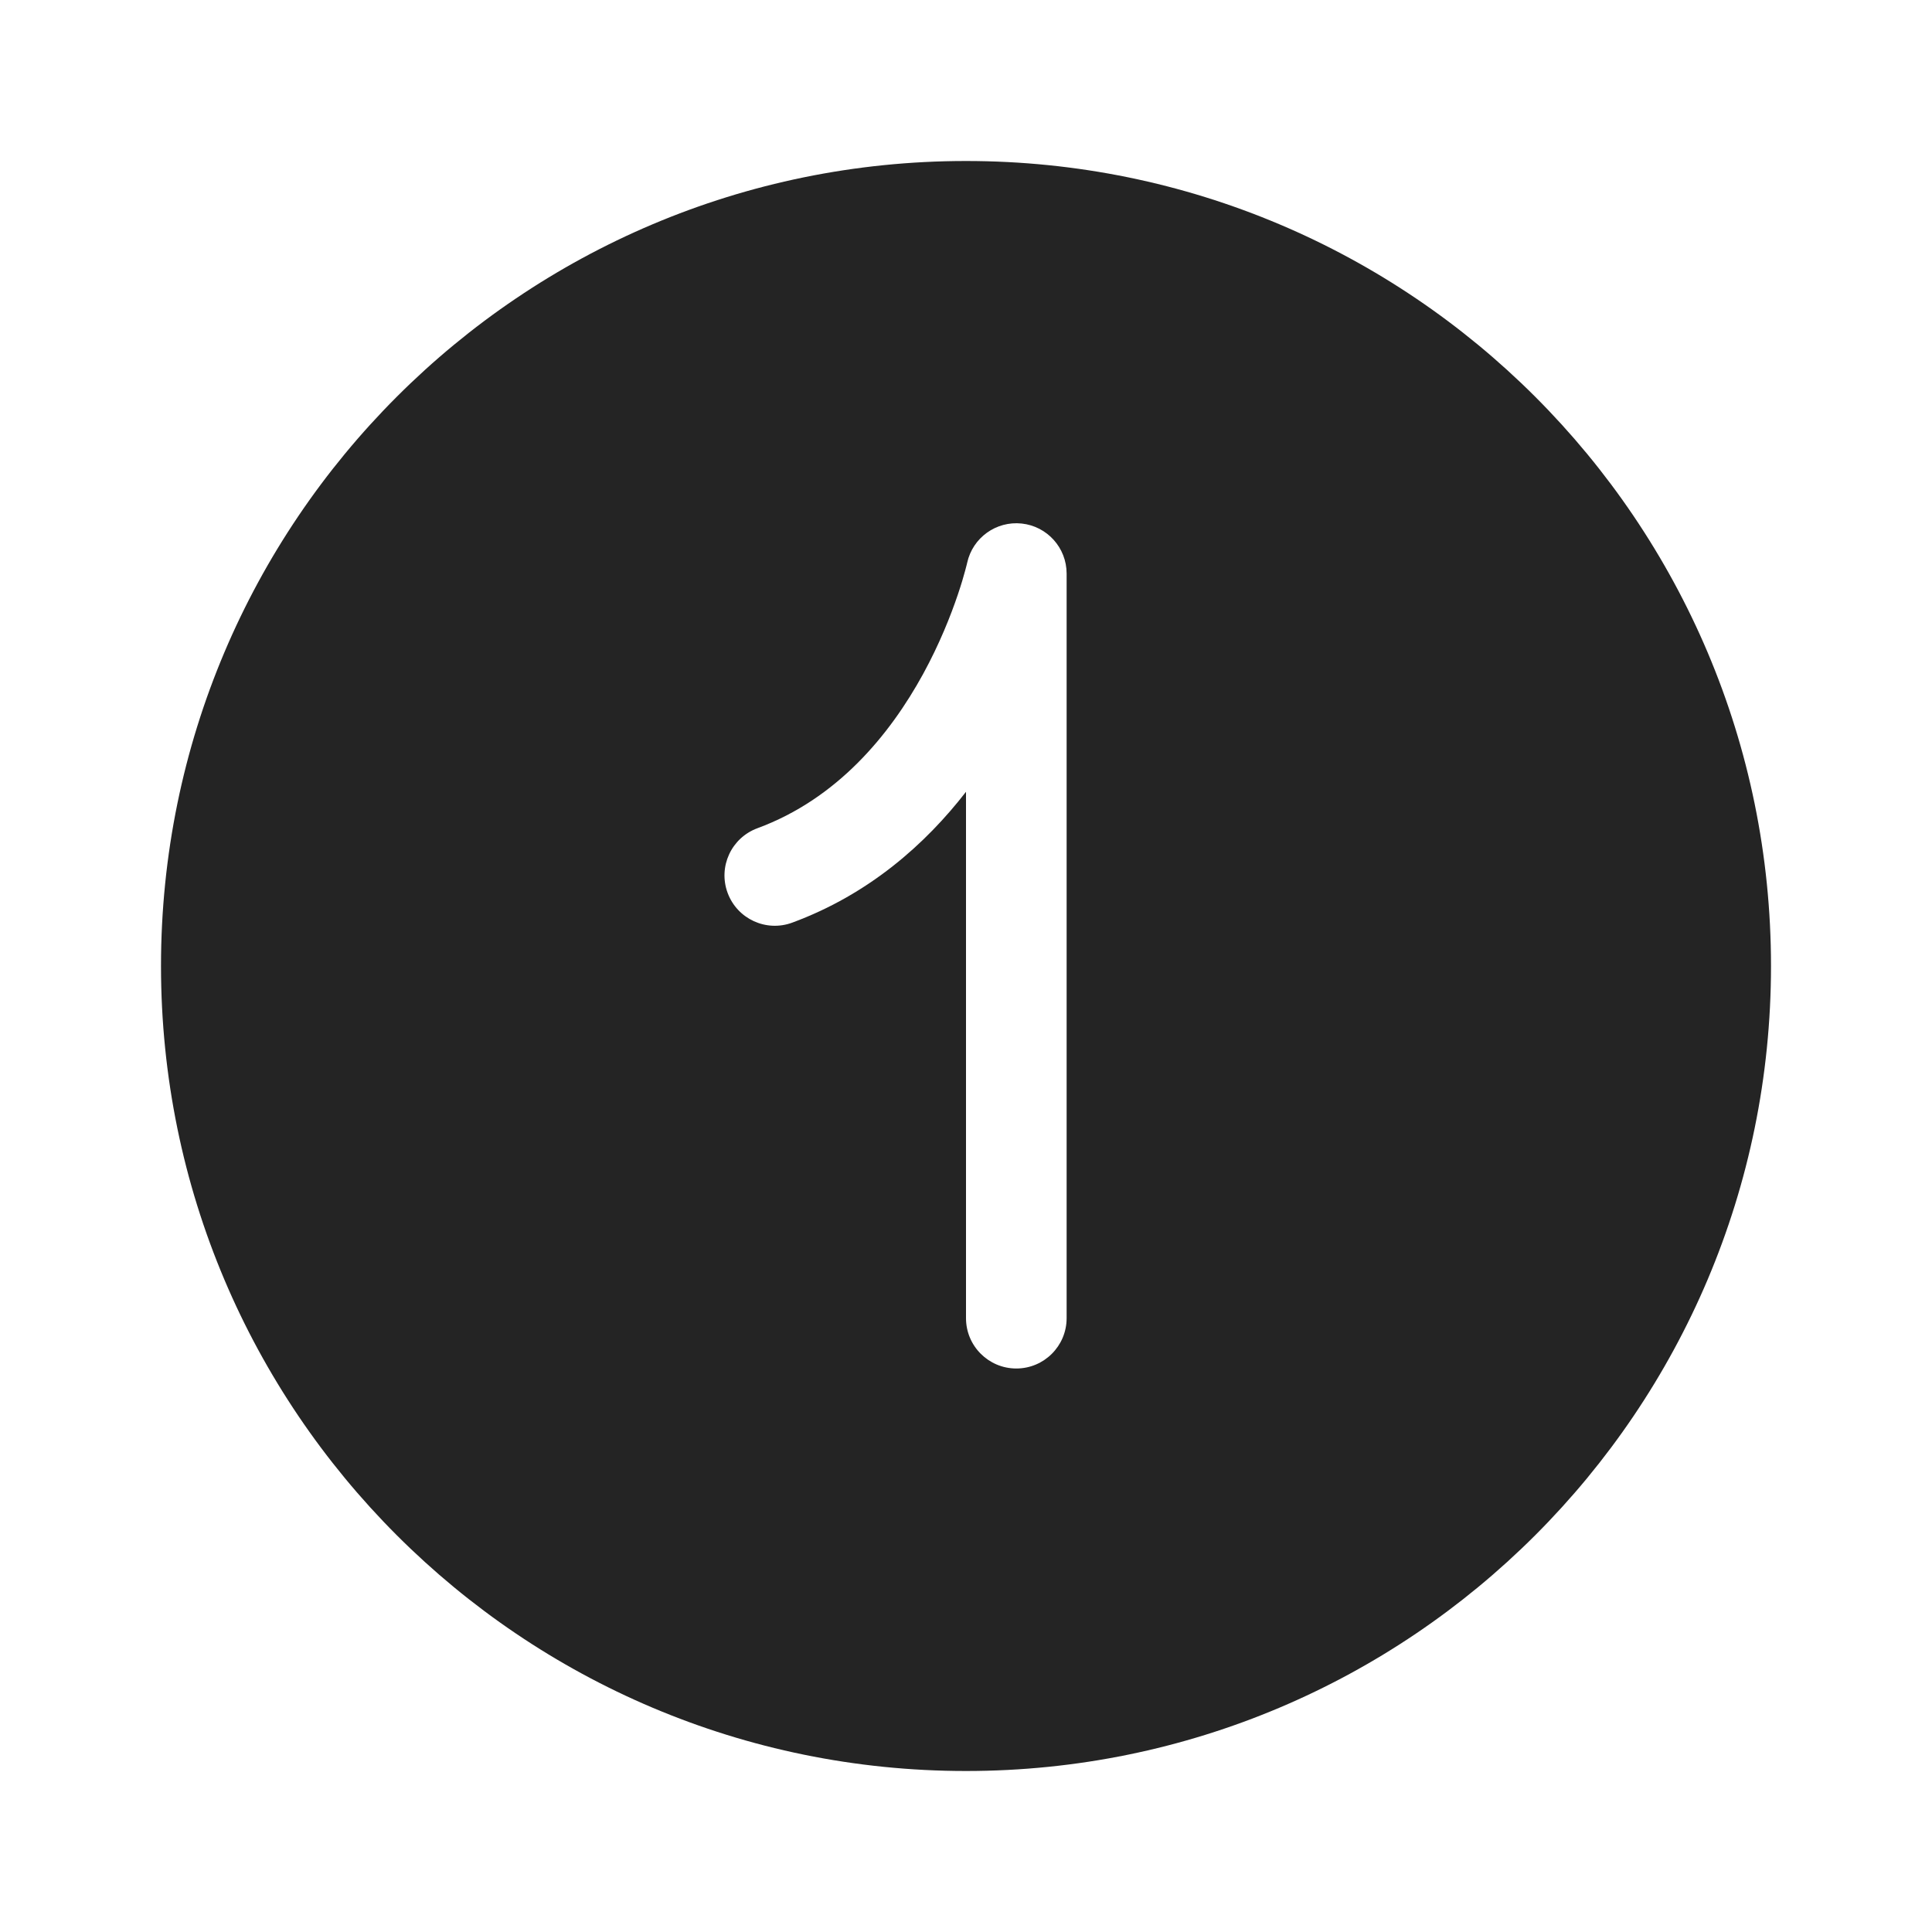 <svg width="48" height="48" viewBox="0 0 48 48" fill="none" xmlns="http://www.w3.org/2000/svg">
<path d="M24 44C35.046 44 44 35.046 44 24C44 12.954 35.046 4 24 4C12.954 4 4 12.954 4 24C4 35.046 12.954 44 24 44ZM26.5 14.25V32.75C26.5 33.44 25.94 34 25.25 34C24.56 34 24 33.44 24 32.75V19.672C22.994 20.969 21.594 22.218 19.682 22.923C19.034 23.162 18.316 22.83 18.077 22.182C17.838 21.534 18.17 20.816 18.818 20.577C20.798 19.847 22.104 18.262 22.935 16.744C23.345 15.994 23.622 15.29 23.796 14.776C23.883 14.519 23.943 14.313 23.98 14.174C23.999 14.105 24.012 14.053 24.02 14.021L24.028 13.987L24.029 13.983L24.029 13.982C24.166 13.359 24.749 12.939 25.384 13.007C26.018 13.075 26.5 13.611 26.5 14.25Z" fill="#242424"/>
</svg>
